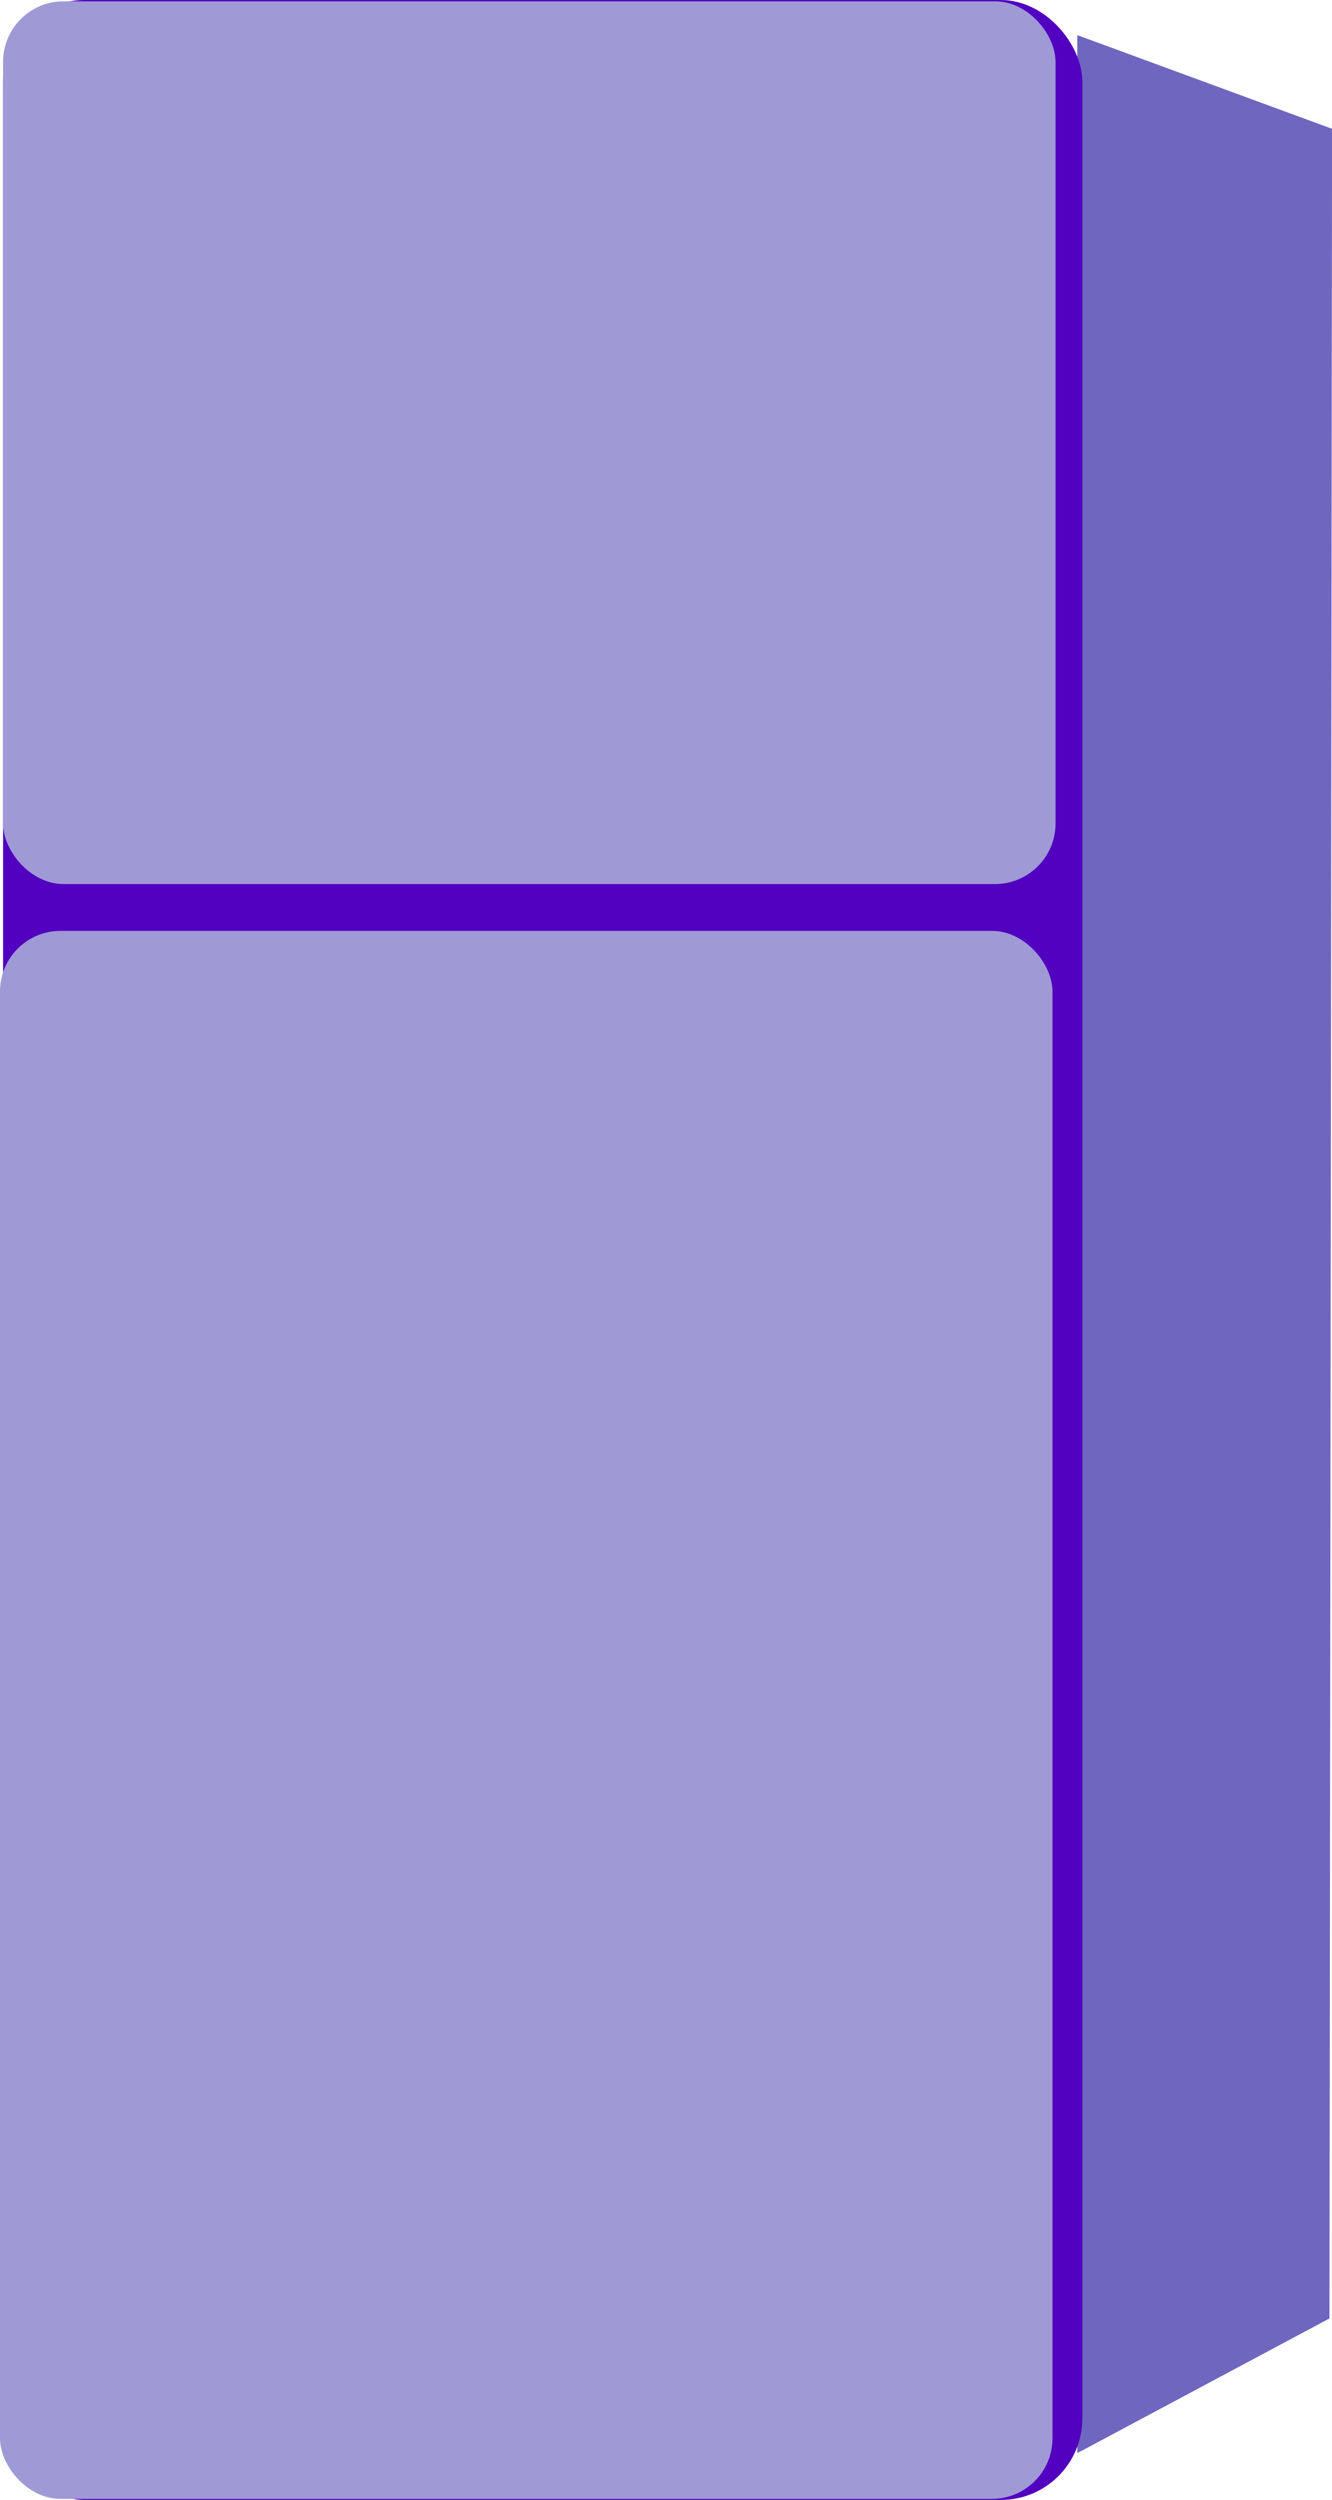 <?xml version="1.0" encoding="UTF-8"?>
<svg id="Layer_2" data-name="Layer 2" xmlns="http://www.w3.org/2000/svg" viewBox="0 0 204.43 383.5">
  <defs>
    <style>
      .cls-1 {
        fill: #6f66bf;
      }

      .cls-2 {
        fill: #9f99d5;
      }

      .cls-3 {
        fill: #5101bf;
      }
    </style>
  </defs>
  <g id="Layer_1-2" data-name="Layer 1">
    <g>
      <path class="cls-1" d="M165.34,5.39c13.03,4.79,26.06,9.58,39.1,14.37-.13,111.97-.26,223.93-.4,335.9-12.9,6.89-25.8,13.77-38.7,20.66V5.39Z"/>
      <rect class="cls-3" x=".47" width="165.64" height="383.5" rx="12.5" ry="12.5"/>
      <rect class="cls-2" x=".47" y=".2" width="161.53" height="135.42" rx="9.29" ry="9.29"/>
      <rect class="cls-2" y="142.8" width="161.53" height="240.54" rx="9.29" ry="9.29"/>
    </g>
  </g>
</svg>